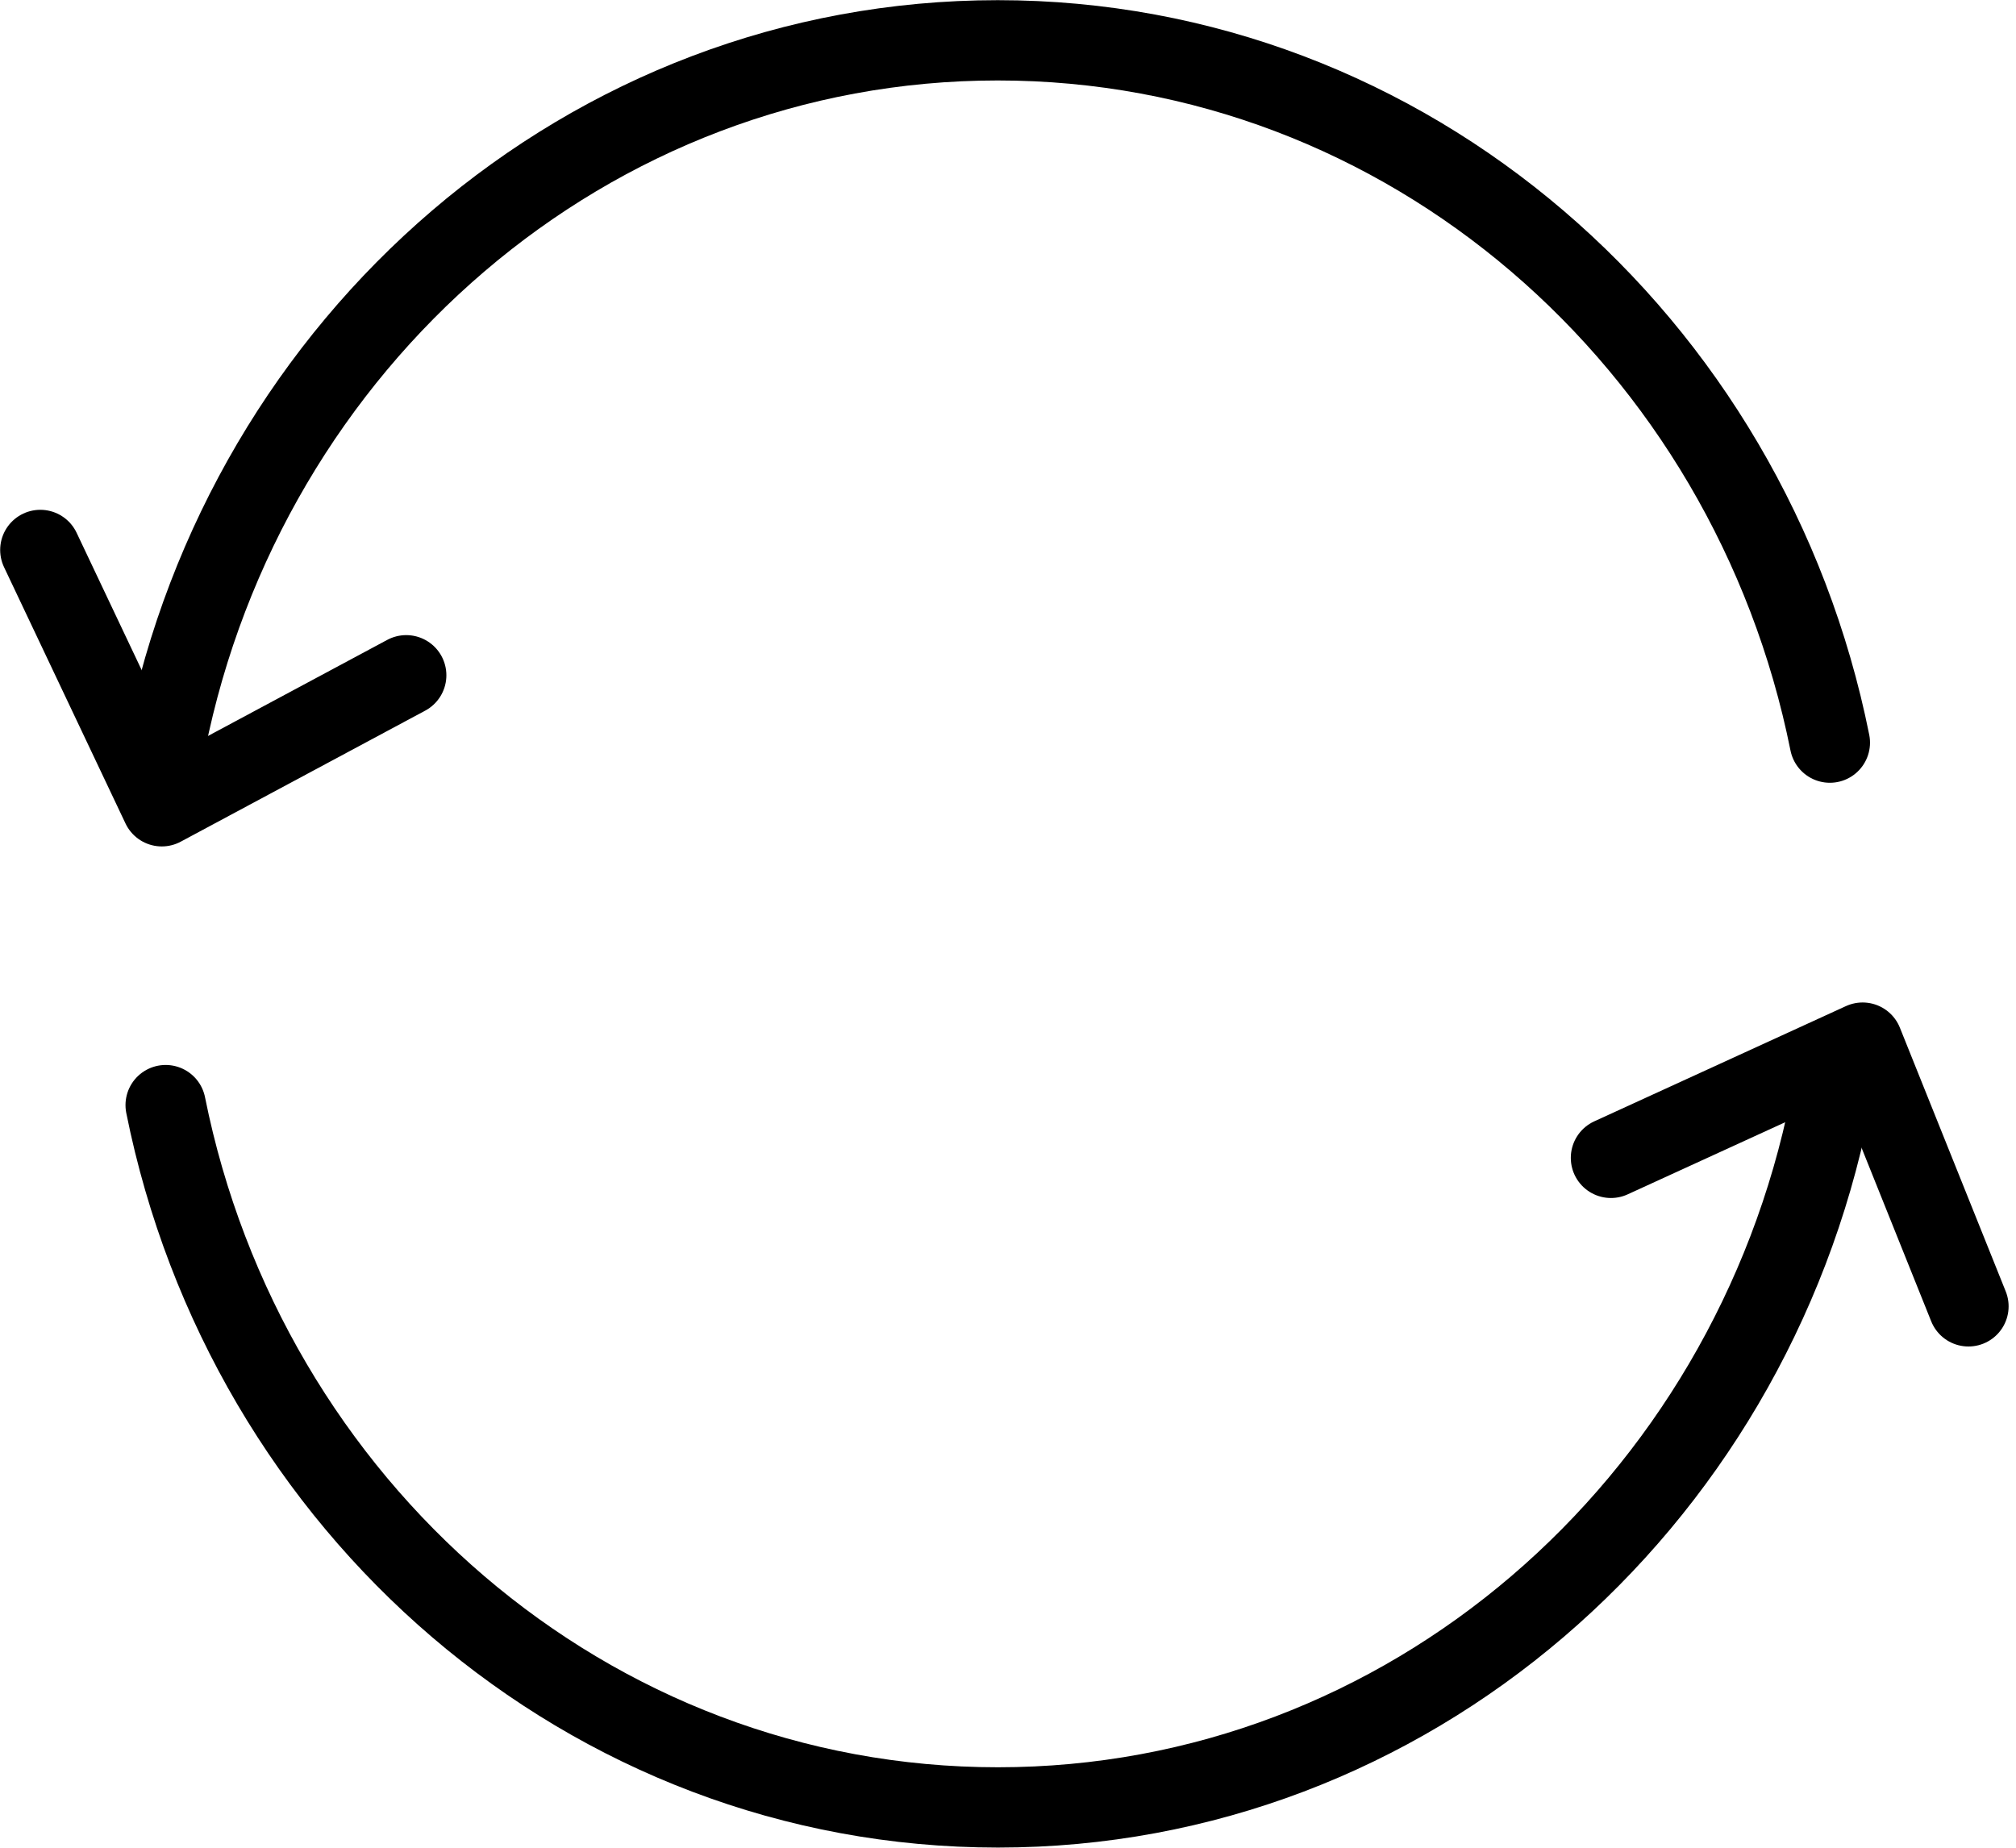 <svg xmlns="http://www.w3.org/2000/svg" width="12" height="11" fill="none" viewBox="0 0 12 11">
    <path stroke="#000" stroke-linecap="round" stroke-linejoin="round" stroke-miterlimit="10" stroke-width=".478" d="M.24 3.274L.963 4.8l1.455-.78M11.717 7.777l-.63-1.57-1.498.686"/>
    <path stroke="#000" stroke-linecap="round" stroke-linejoin="round" stroke-miterlimit="10" stroke-width=".478" d="M10.892 4.421C10.413 2.033 8.378.24 5.939.24 3.5.24 1.465 2.033.986 4.421M.986 6.579C1.465 8.967 3.5 10.76 5.94 10.76c2.439 0 4.474-1.794 4.953-4.182"/>
</svg>
